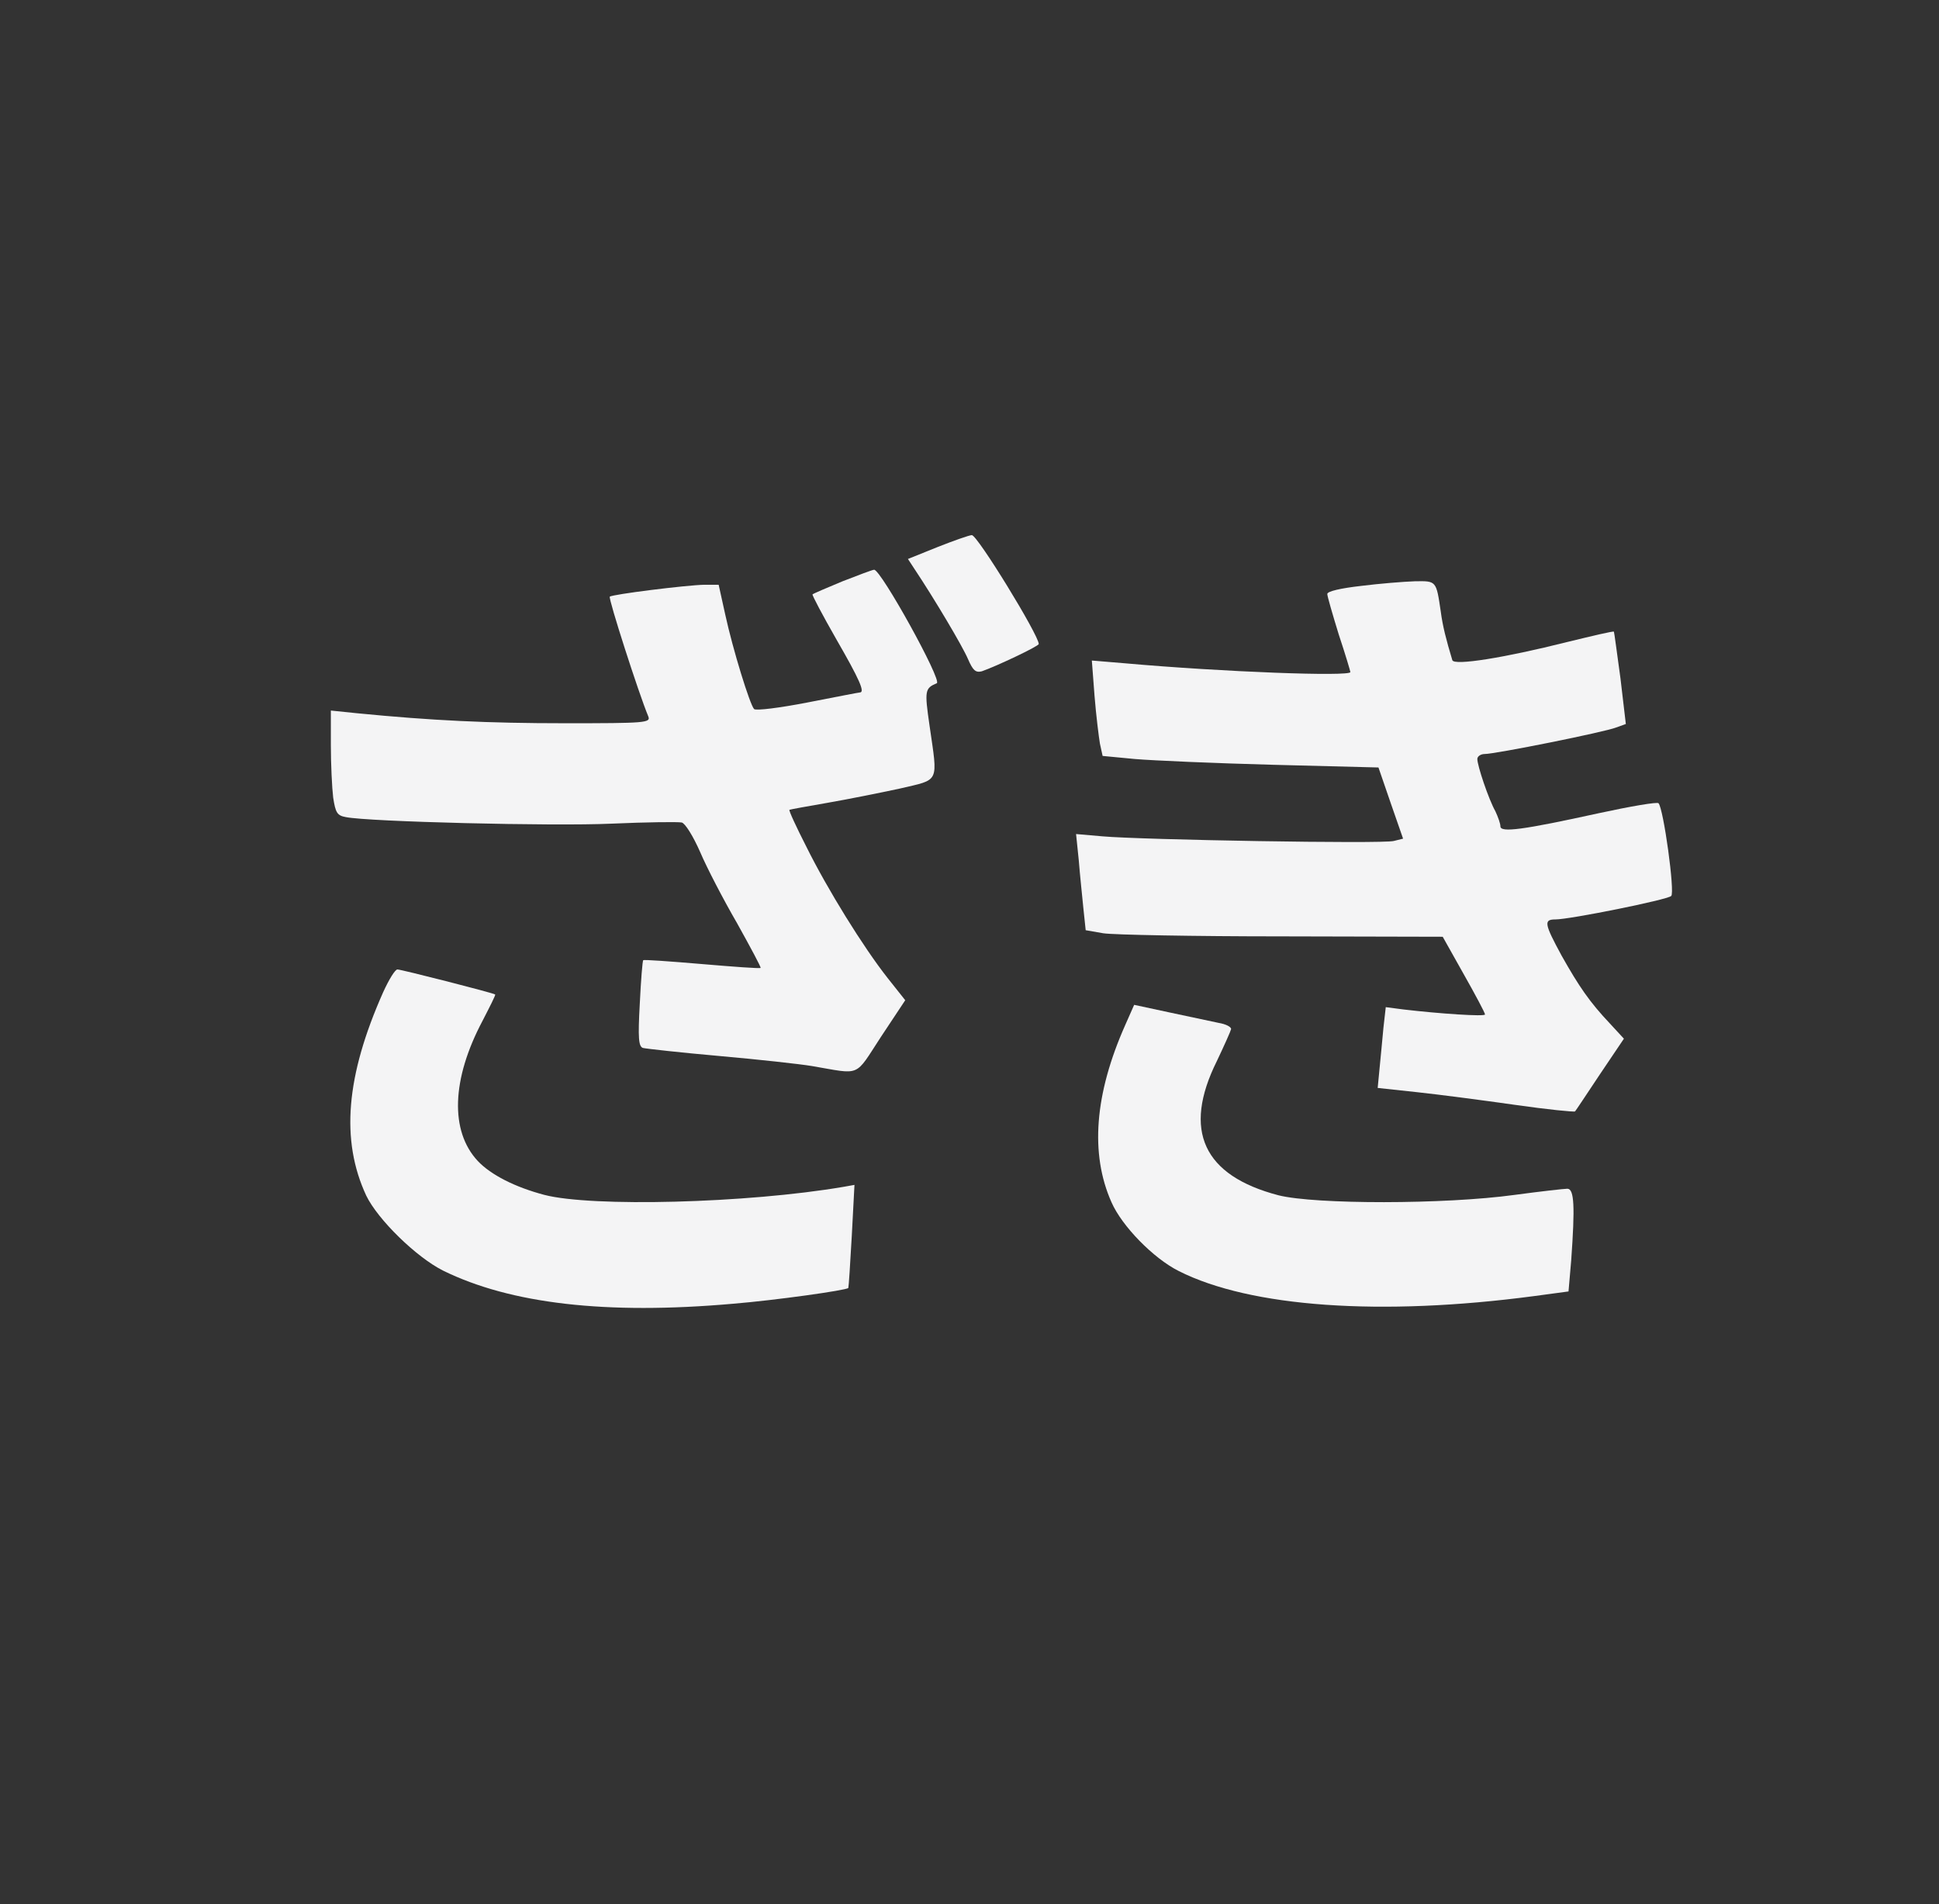 <svg xmlns="http://www.w3.org/2000/svg" version="1.0" width="504pt" height="495pt" viewBox="0 0 504 495" preserveAspectRatio="xMidYMid meet">

<rect x="0" y="0" width="504" height="495" fill="#333333" stroke="none"/>

<g transform="translate(0,495) scale(0.1,-0.1)" fill="#f4f4f5" stroke="none">
<path d="M2437 3528 l-77 -31 17 -26 c52 -78 125 -201 139 -234 13 -30 20 -36 36 -32 35 12 148 65 148 71 0 23 -160 284 -174 283 -6 0 -46 -14 -89 -31z" fill="#f4f4f5"/>
<path d="M2190 3439 c-41 -17 -76 -32 -78 -34 -2 -1 26 -54 62 -117 60 -104 75 -138 61 -138 -3 0 -64 -12 -136 -26 -72 -14 -135 -22 -139 -17 -11 12 -55 154 -75 246 l-17 77 -37 0 c-48 -1 -240 -25 -246 -31 -4 -5 75 -251 100 -311 7 -17 -7 -18 -216 -18 -202 0 -347 7 -541 26 l-68 7 0 -90 c0 -50 3 -111 6 -136 6 -39 10 -47 33 -51 59 -12 537 -24 691 -17 91 4 172 5 182 3 9 -2 30 -36 48 -77 17 -40 60 -123 96 -185 35 -63 63 -115 61 -116 -2 -2 -70 3 -152 10 -83 7 -151 12 -153 10 -2 -1 -6 -52 -9 -113 -5 -90 -3 -111 8 -115 8 -2 97 -12 199 -21 102 -9 210 -21 240 -26 130 -22 110 -31 180 76 l63 95 -46 58 c-63 80 -156 230 -211 341 -26 51 -46 94 -44 96 2 1 46 9 98 18 52 9 137 26 188 37 106 25 100 12 78 165 -13 90 -12 96 19 109 15 6 -146 297 -163 295 -4 0 -41 -14 -82 -30z" fill="#f4f4f5"/>
<path d="M3538 3427 c-53 -6 -88 -14 -88 -21 0 -6 14 -54 30 -106 17 -51 30 -95 30 -97 0 -12 -330 0 -588 23 l-84 7 7 -92 c4 -50 11 -106 14 -124 l7 -32 84 -8 c47 -4 208 -11 359 -15 l274 -7 32 -93 32 -92 -24 -6 c-28 -8 -657 3 -757 12 l-69 6 7 -68 c3 -38 9 -94 12 -125 l6 -57 46 -8 c26 -4 235 -8 464 -8 l418 -1 55 -98 c30 -53 55 -100 55 -104 0 -6 -119 2 -212 13 l-46 6 -6 -53 c-3 -30 -7 -77 -10 -105 l-5 -52 102 -11 c56 -6 171 -21 255 -33 84 -12 154 -19 156 -17 2 2 31 46 65 97 l62 92 -36 39 c-53 56 -81 97 -126 177 -45 83 -47 94 -16 94 37 0 291 51 301 61 10 9 -20 227 -33 241 -3 4 -73 -8 -156 -26 -196 -43 -255 -51 -255 -34 0 7 -6 24 -13 39 -18 32 -47 119 -47 136 0 7 9 13 19 13 28 0 312 57 342 69 l25 9 -14 119 c-9 65 -16 119 -17 121 -2 2 -56 -11 -122 -27 -163 -41 -294 -62 -298 -47 -16 53 -25 88 -30 126 -12 81 -11 80 -68 79 -29 -1 -91 -6 -139 -12z" fill="#f4f4f5"/>
<path d="M996 2371 c-97 -218 -111 -385 -44 -529 30 -62 130 -160 200 -195 175 -86 423 -115 753 -86 110 9 295 35 300 41 1 2 5 63 9 135 l7 133 -28 -5 c-252 -43 -655 -53 -778 -21 -76 20 -139 52 -173 88 -73 78 -68 213 12 364 19 37 35 68 33 69 -5 4 -244 65 -254 65 -6 0 -22 -26 -37 -59z" fill="#f4f4f5"/>
<path d="M2925 2286 c-80 -180 -92 -335 -36 -461 27 -62 109 -146 175 -179 186 -94 525 -118 924 -65 l89 12 7 81 c10 140 8 186 -10 186 -8 0 -70 -7 -137 -16 -181 -25 -519 -25 -614 -1 -195 51 -250 168 -160 349 19 40 36 78 37 83 0 6 -14 13 -32 16 -18 4 -75 16 -127 27 l-93 20 -23 -52z" fill="#f4f4f5"/>
</g>
</svg>